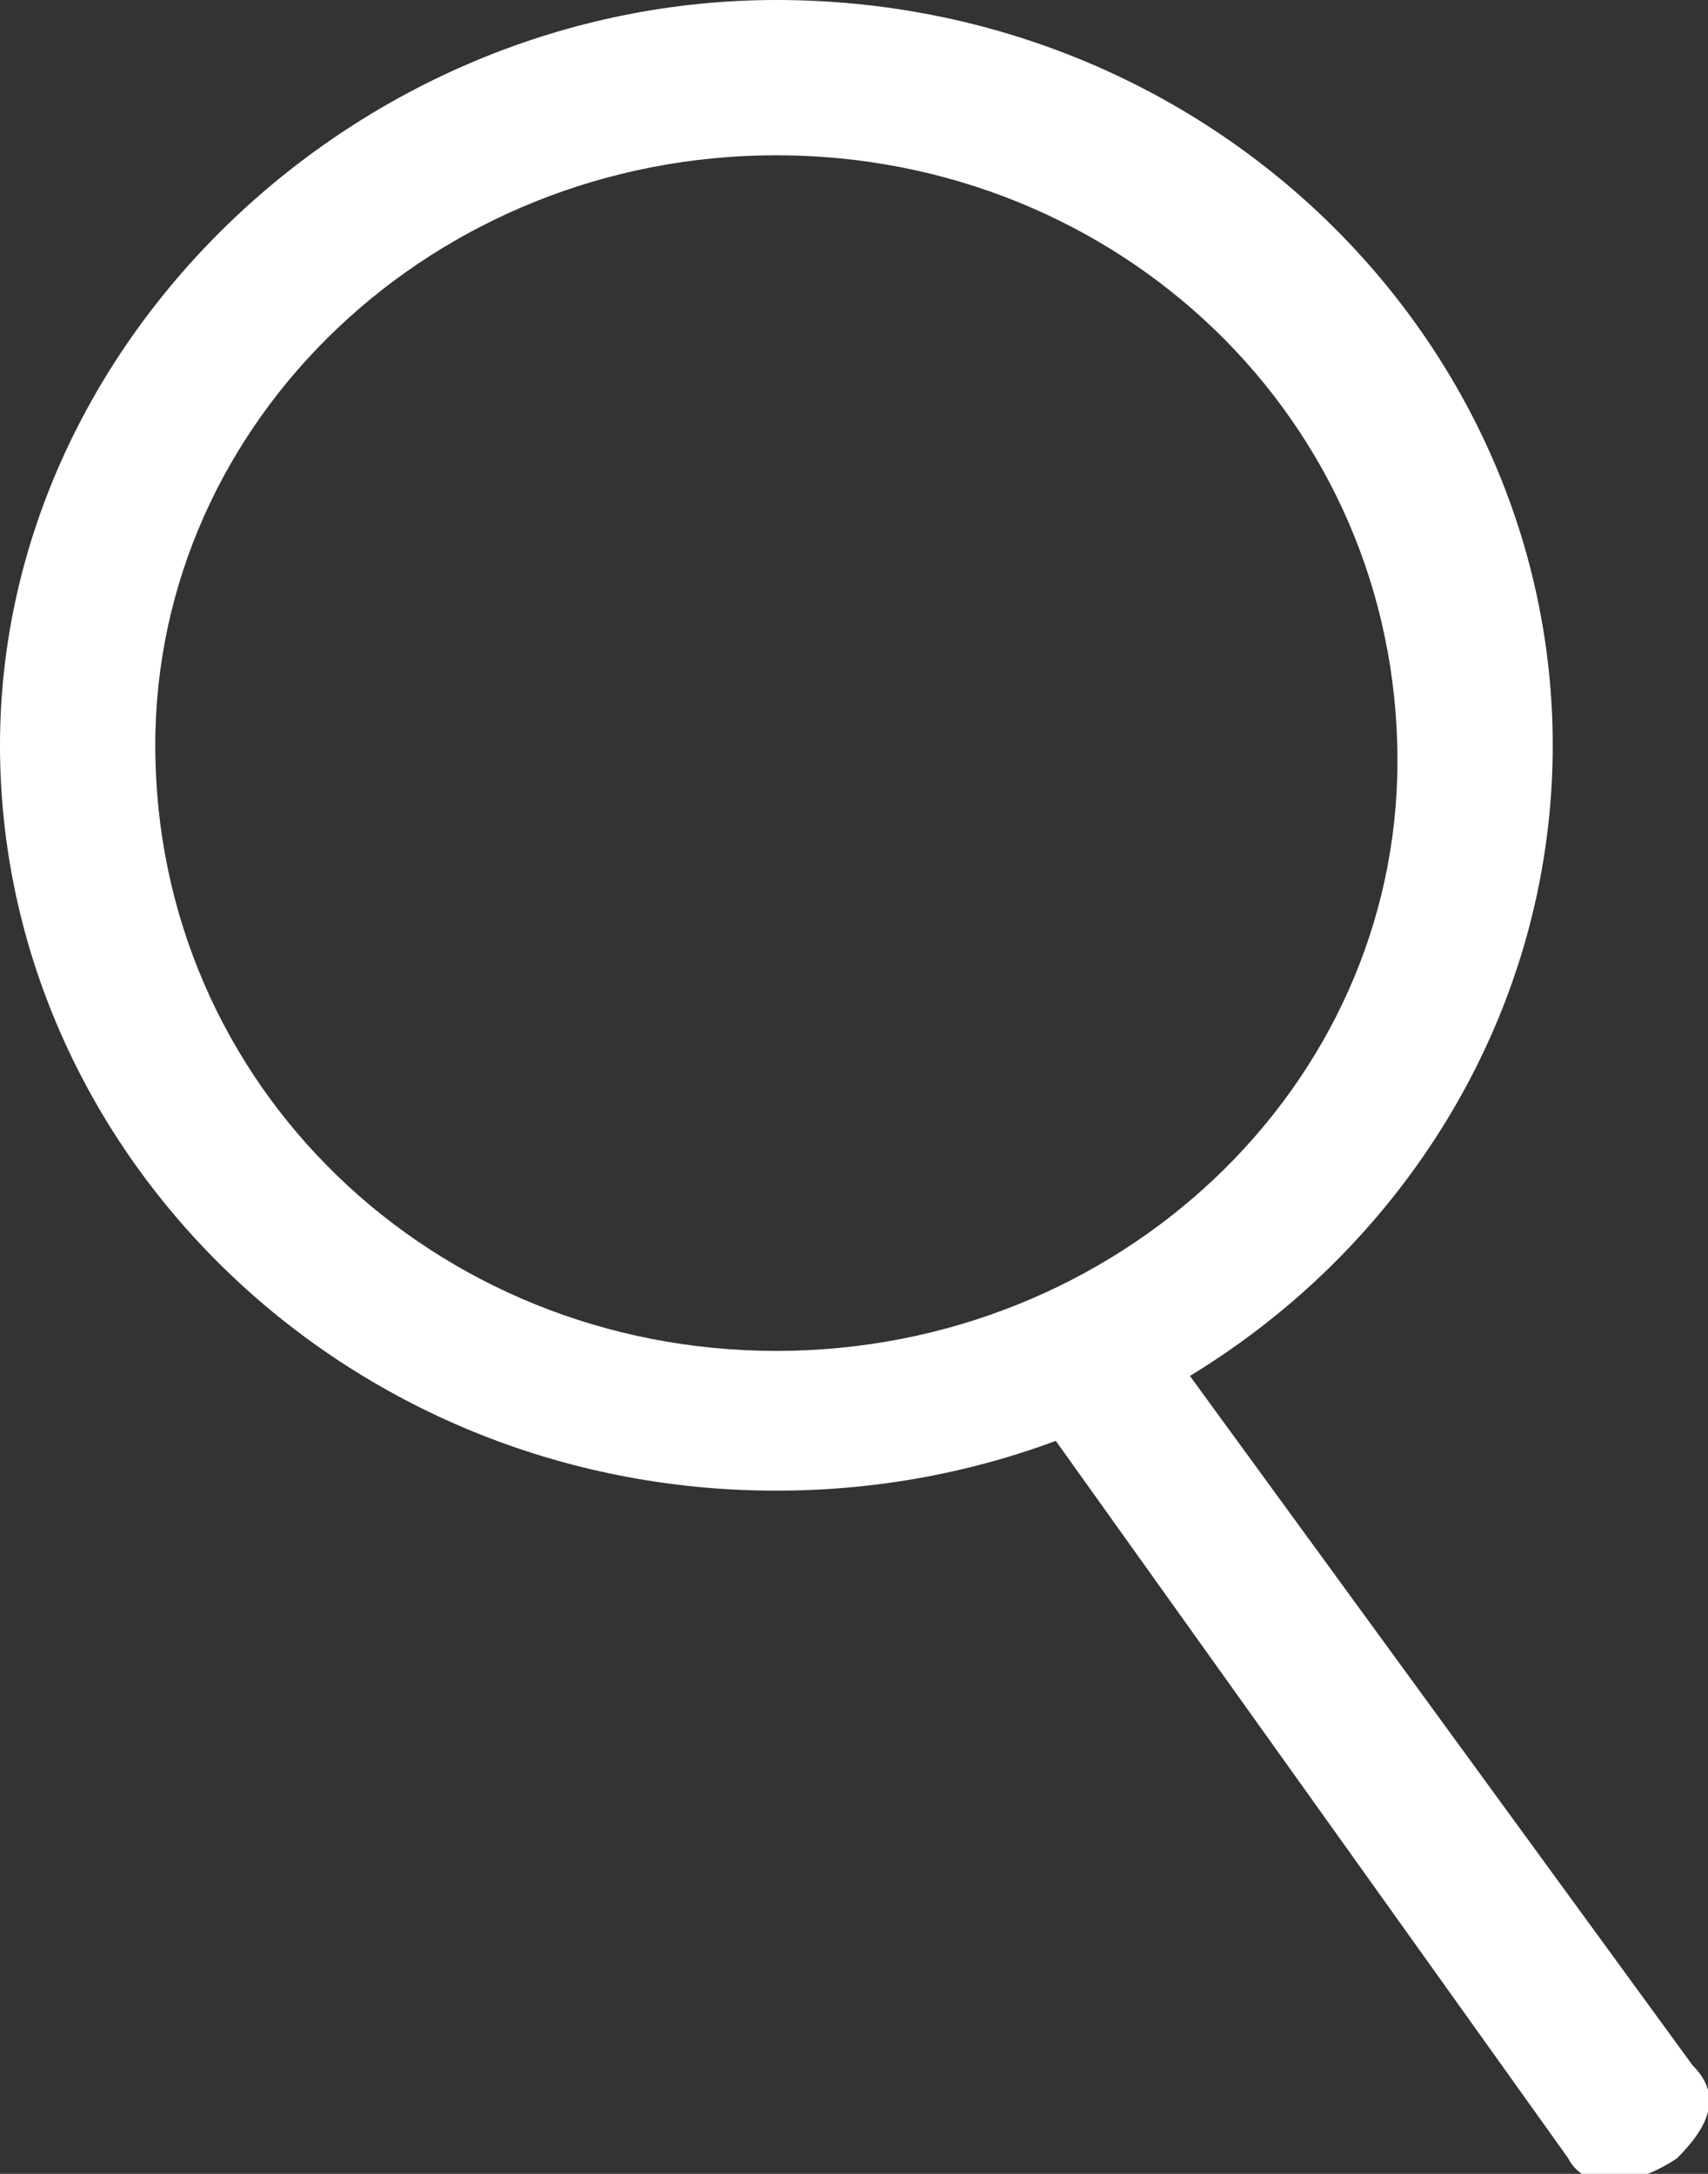 <?xml version="1.0" encoding="utf-8"?>
<!-- Generator: Adobe Illustrator 19.0.0, SVG Export Plug-In . SVG Version: 6.00 Build 0)  -->
<svg version="1.1" id="Layer_1" xmlns="http://www.w3.org/2000/svg" xmlns:xlink="http://www.w3.org/1999/xlink" x="0px" y="0px"
	 viewBox="0 0 11 14" enable-background="new 0 0 11 14" xml:space="preserve">
<rect x="0" y="0" width="11" height="14" fill="#333333" stroke="none"/>
<g id="XMLID_1_">
	<g id="XMLID_336_">
		<path id="XMLID_337_" fill="#FFFFFF" d="M5,0C2.3,0,0,2.2,0,4.8s2.2,4.8,5,4.8c2.8,0,5-2.2,5-4.8S7.8,0,5,0z M5,8.7
			C2.8,8.7,1,7,1,4.8C1,2.7,2.8,1,5,1c2.2,0,4,1.7,4,3.9C9,7,7.2,8.7,5,8.7z"/>
	</g>
</g>
<path id="XMLID_2_" fill="#FFFFFF" d="M10.8,13.9L10.8,13.9c-0.3,0.2-0.6,0.2-0.7,0L6.6,9C6.4,8.8,6.5,8.6,6.7,8.4l0.1-0.1
	C7,8.2,7.3,8.3,7.4,8.5l3.5,4.8C11.1,13.5,11,13.7,10.8,13.9z"/>
</svg>
